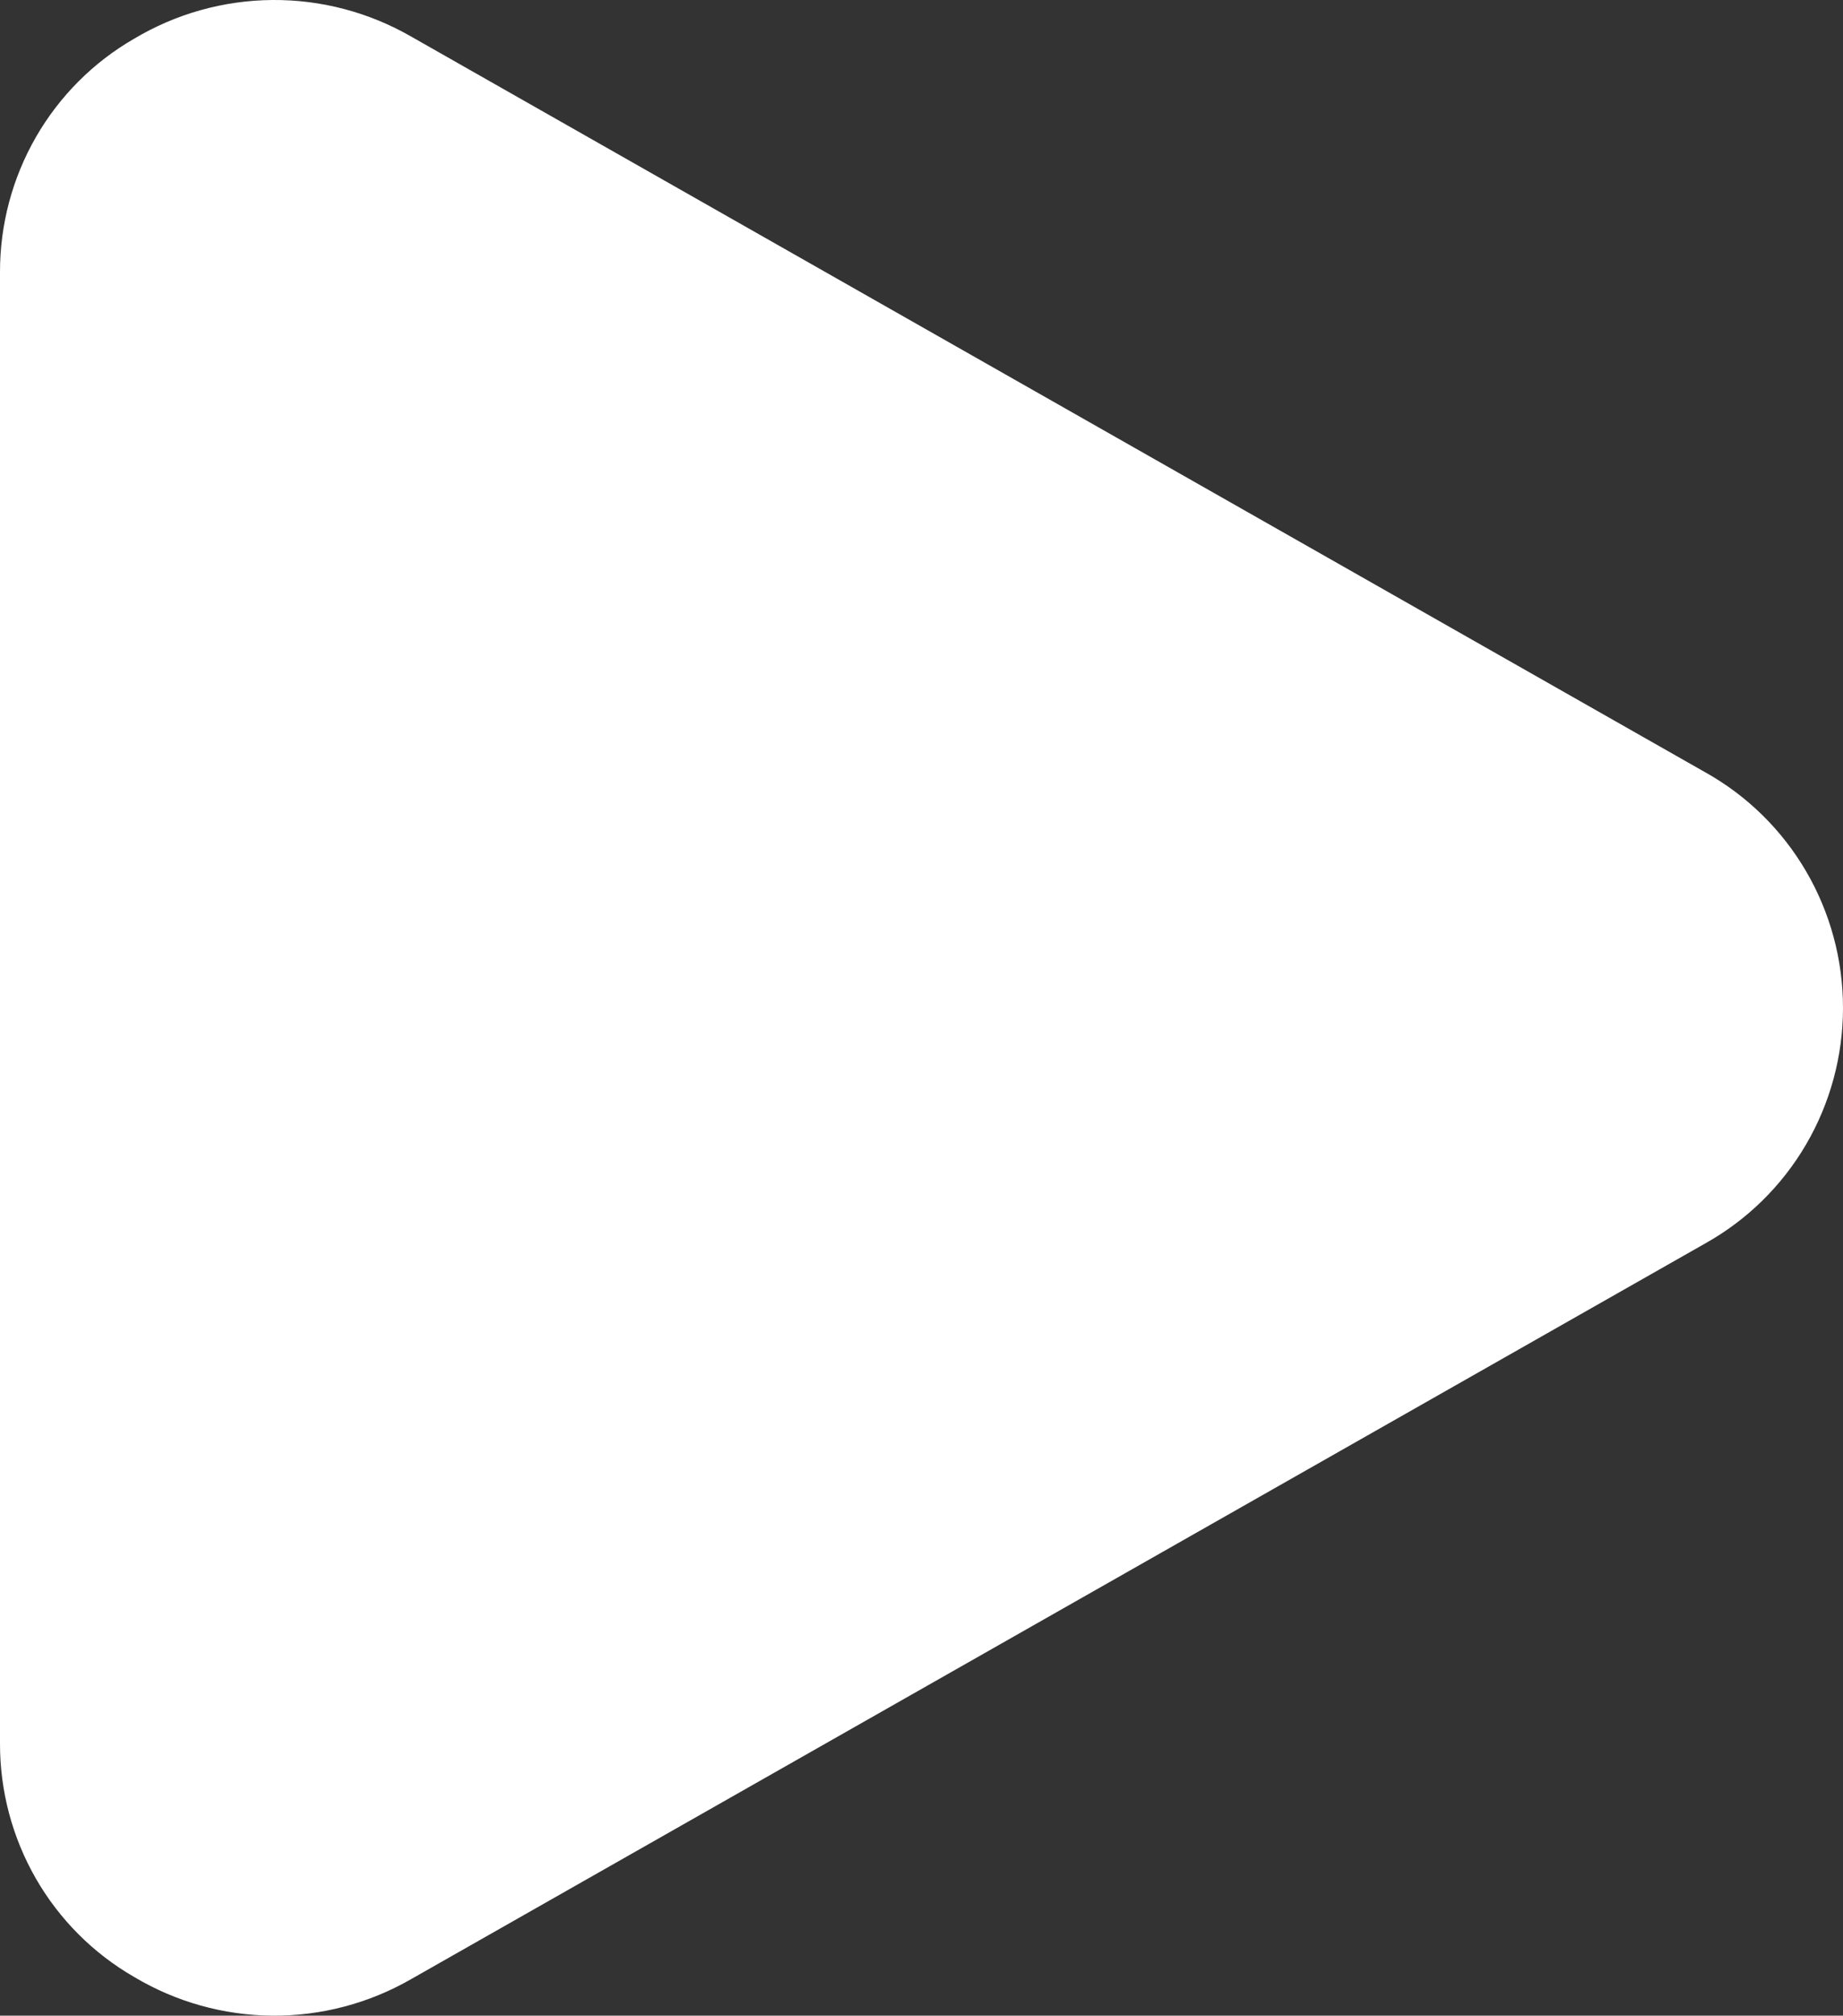 <svg width="43" height="47" viewBox="0 0 43 47" fill="none" xmlns="http://www.w3.org/2000/svg">
<rect x="0" y="0" width="43" height="47" fill="#333333" stroke="none"/>
<path d="M39.786 18.008L9.594 0.853C8.608 0.286 7.491 -0.009 6.355 0C5.219 0.009 4.106 0.32 3.129 0.903C2.177 1.451 1.386 2.244 0.836 3.2C0.287 4.156 -0.002 5.241 8.38929e-06 6.346V40.655C-0.002 41.759 0.287 42.845 0.836 43.801C1.386 44.757 2.177 45.549 3.129 46.097C4.106 46.68 5.219 46.991 6.355 47C7.491 47.008 8.608 46.714 9.594 46.147L39.786 28.993C40.76 28.449 41.572 27.654 42.137 26.688C42.702 25.722 43 24.621 43 23.5C43 22.379 42.702 21.279 42.137 20.313C41.572 19.347 40.76 18.551 39.786 18.008Z" fill="white"/>
</svg>

